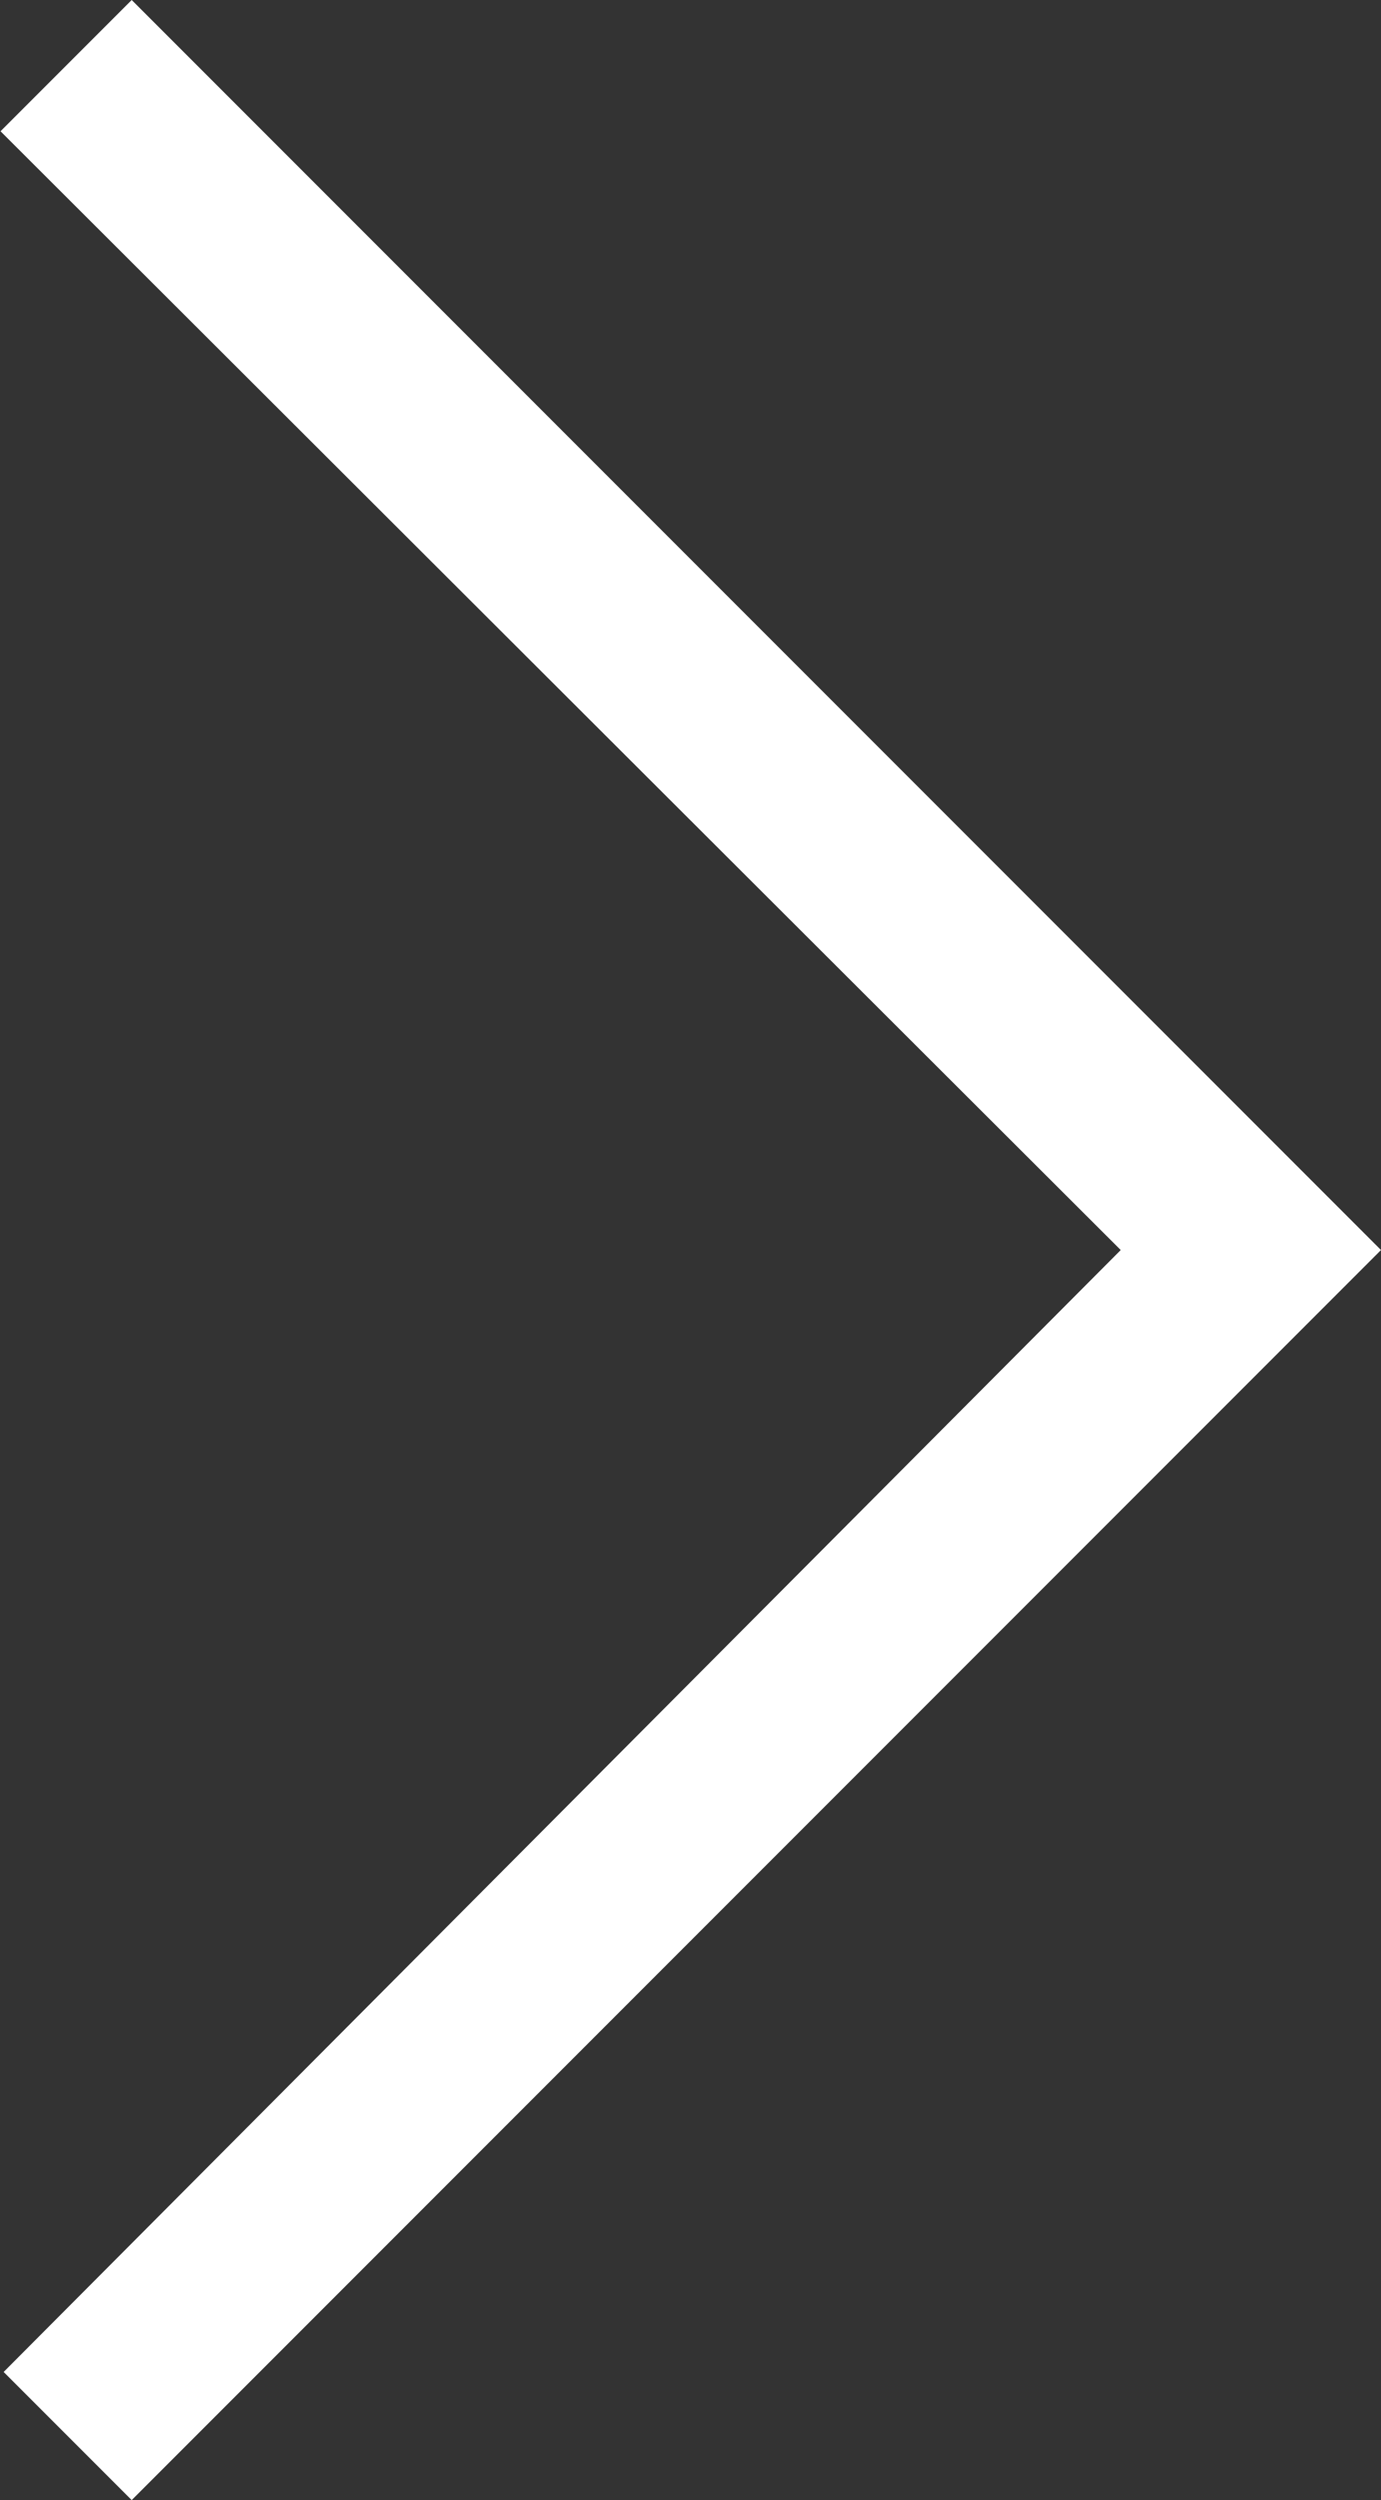 <svg xmlns="http://www.w3.org/2000/svg" width="26.53" height="48" viewBox="0 0 26.53 48"><rect x="0" y="0" width="26.53" height="48" fill="#333333" stroke="none"/><defs><style>.cls-1{fill:#fff;fill-rule:evenodd}</style></defs><path id="Icon_Right" data-name="Icon Right" class="cls-1" d="M1504 3143l-24-24-2.52 2.52L1499 3143l-21.46 21.54 2.46 2.46 24-24z" transform="translate(-1477.47 -3119)"/></svg>